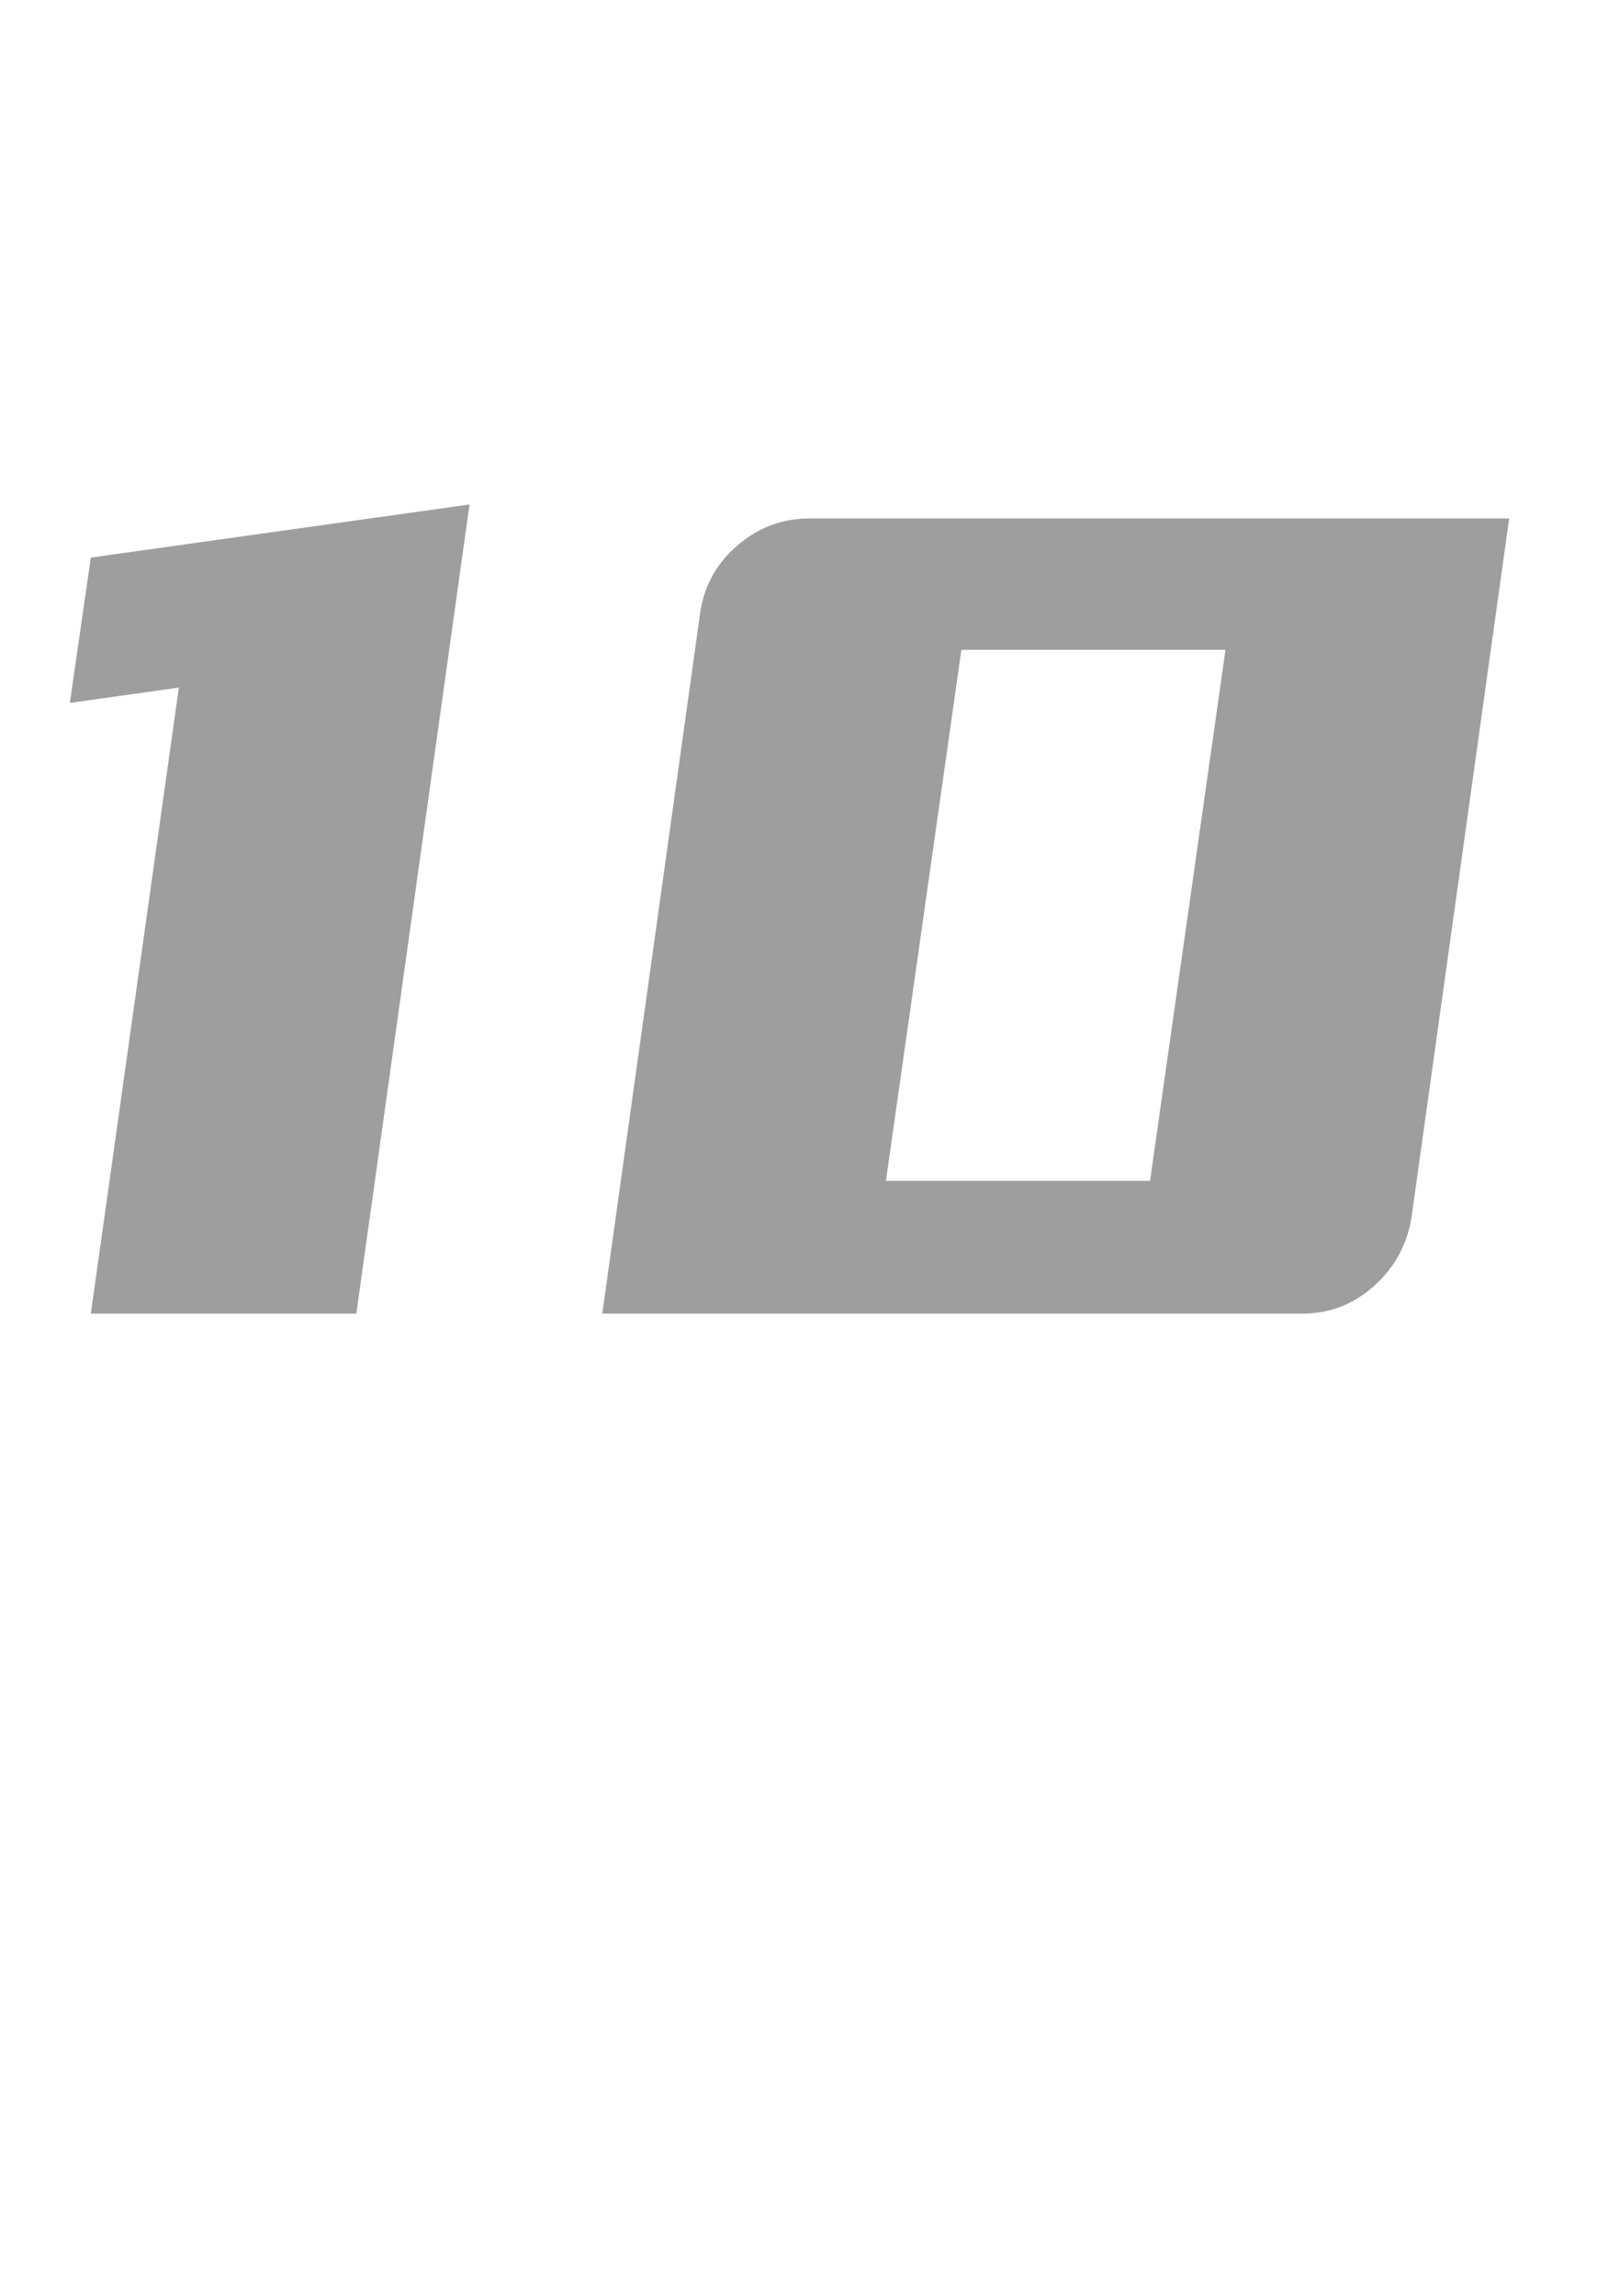<svg xmlns="http://www.w3.org/2000/svg" xmlns:xlink="http://www.w3.org/1999/xlink" fill="none" version="1.1" width="16" height="23" viewBox="0 0 16 23"><g><path d="M3.57,13.16L0.91,13.16L1.792,6.888L0.7,7.042L0.91,5.586L4.704,5.054L3.57,13.16ZM7.014,6.146Q7.07,5.74,7.385,5.467Q7.7,5.194,8.106,5.194L15.12,5.194L14.14,12.208Q14.07,12.614,13.762,12.887Q13.454,13.16,13.048,13.16L6.034,13.16L7.014,6.146ZM9.632,6.51L8.876,11.83L11.522,11.83L12.278,6.51L9.632,6.51Z" fill="#9E9E9E" fill-opacity="1"/></g></svg>